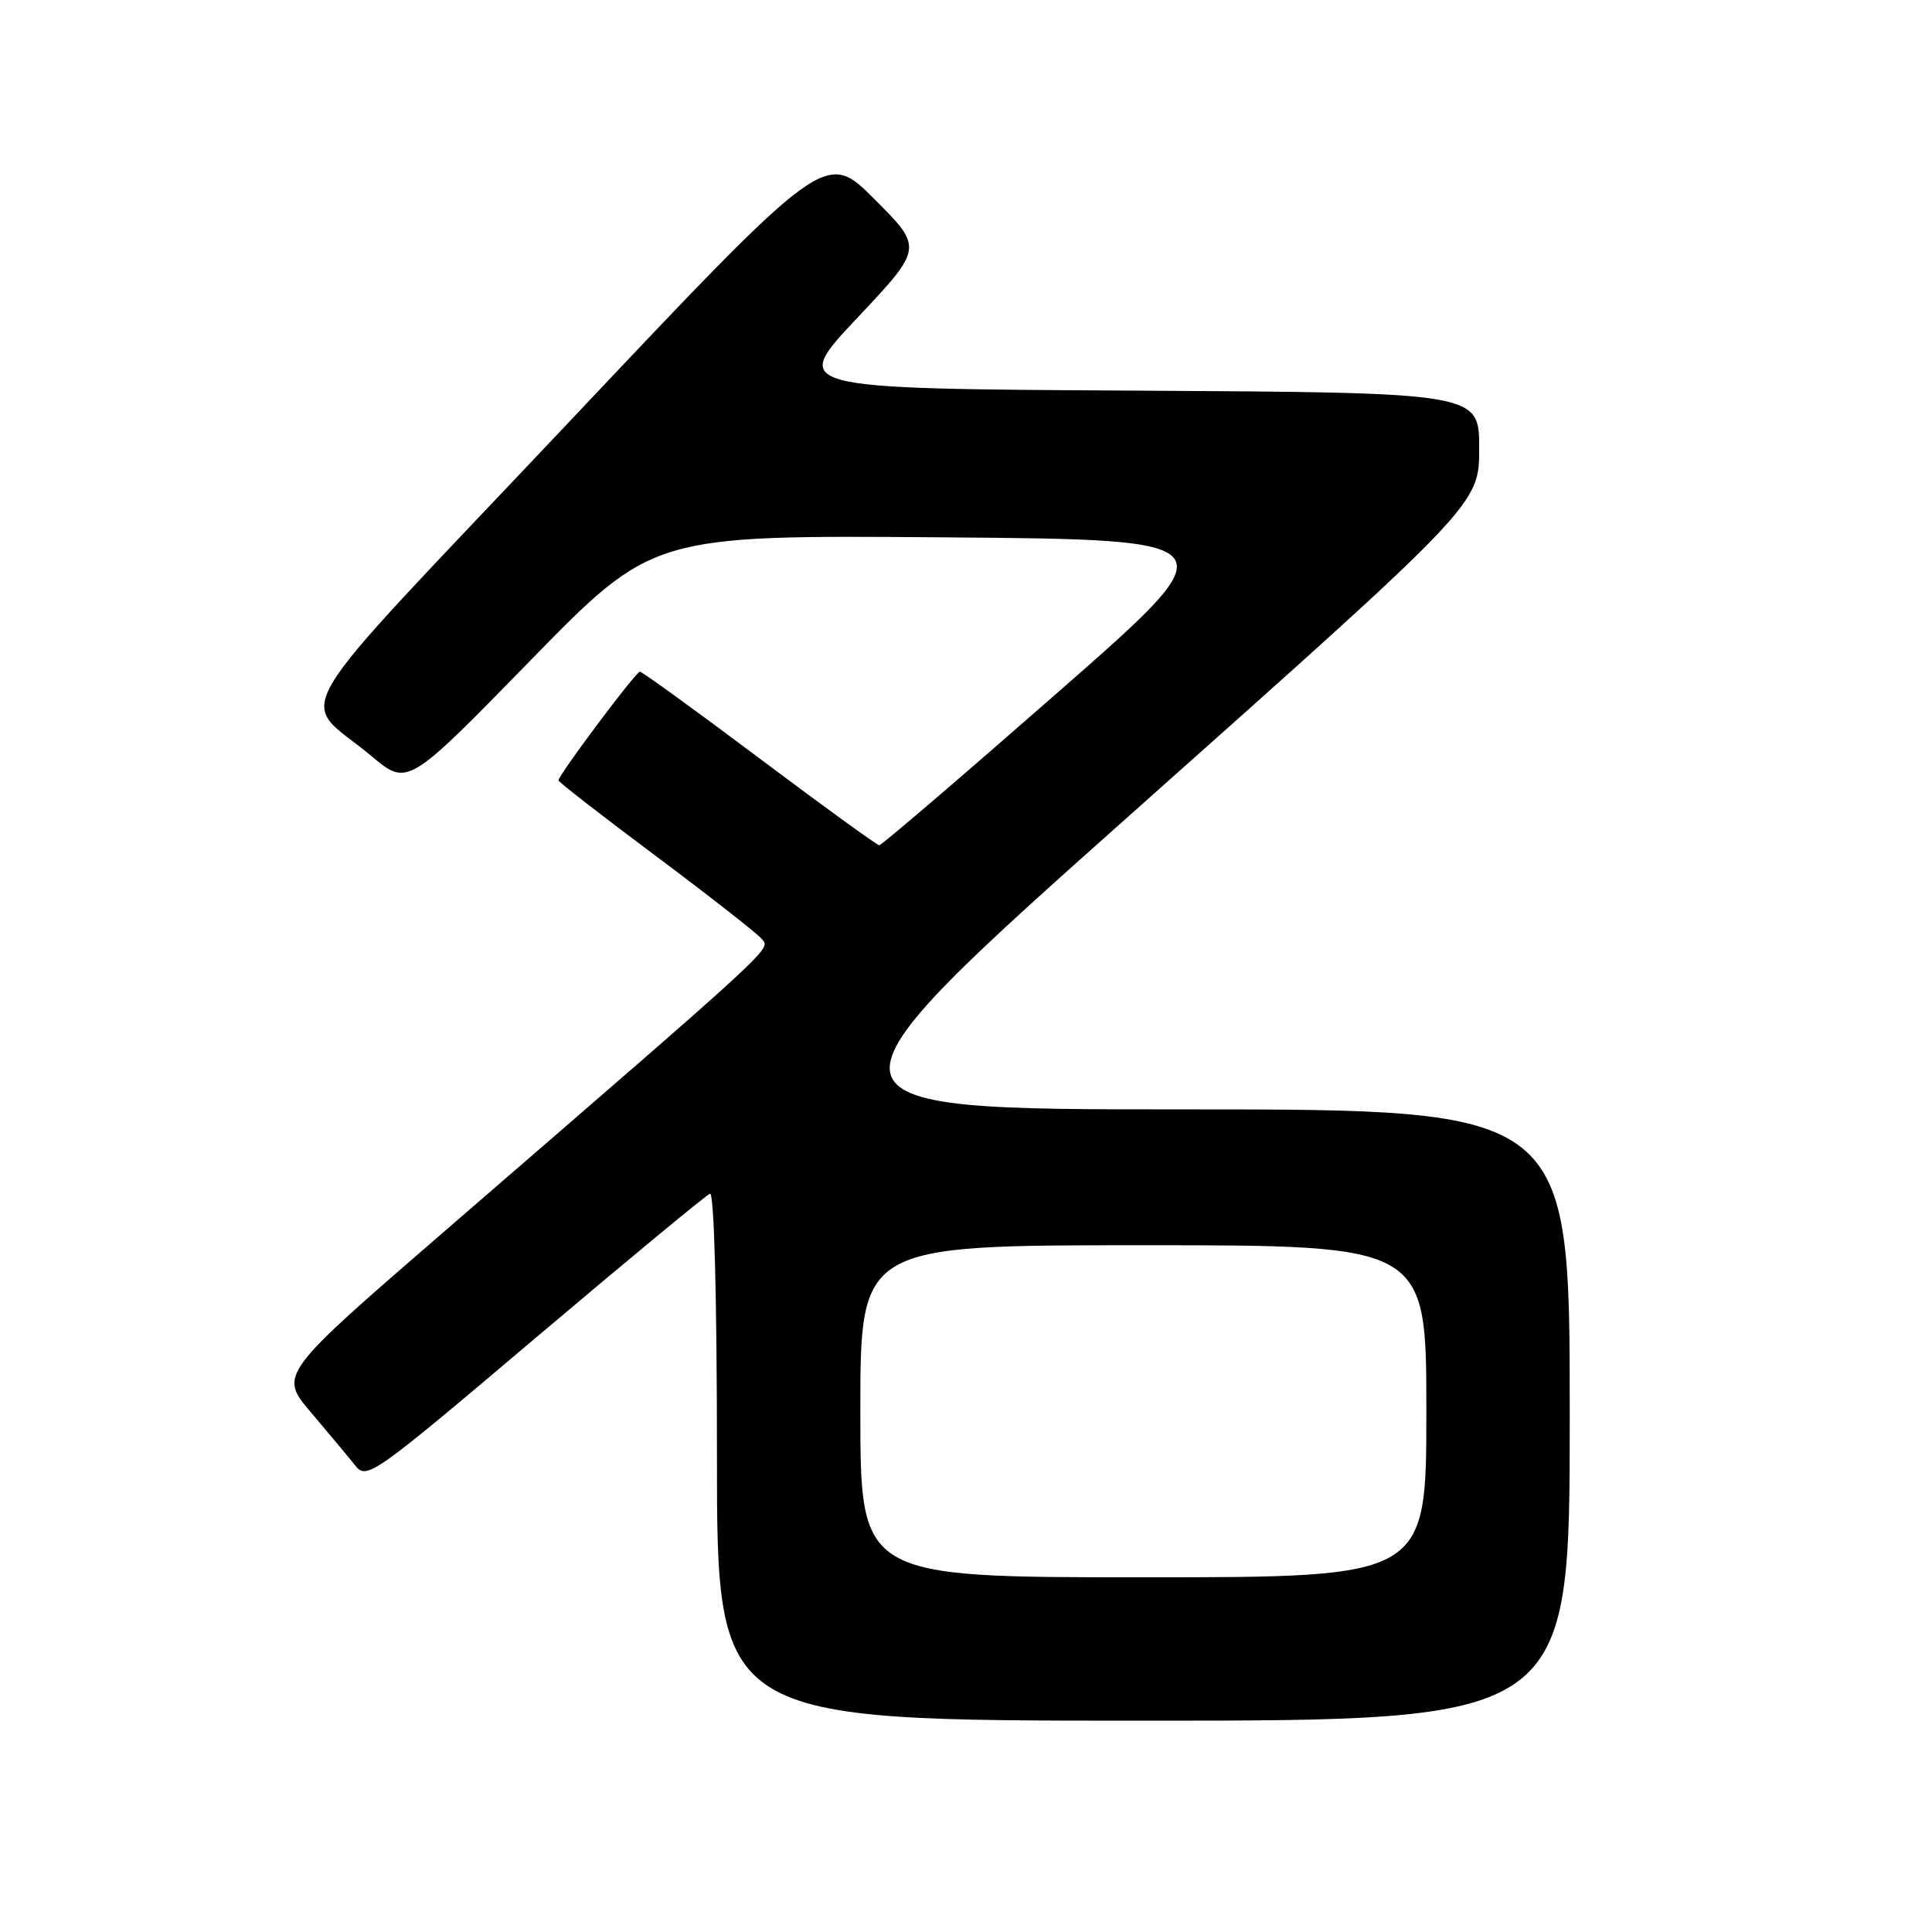 <?xml version="1.0" encoding="UTF-8" standalone="no"?>
<!DOCTYPE svg PUBLIC "-//W3C//DTD SVG 1.1//EN" "http://www.w3.org/Graphics/SVG/1.1/DTD/svg11.dtd" >
<svg xmlns="http://www.w3.org/2000/svg" xmlns:xlink="http://www.w3.org/1999/xlink" version="1.1" viewBox="0 0 256 256">
 <g >
 <path fill="currentColor"
d=" M 208.00 187.50 C 208.00 147.00 208.00 147.00 156.96 147.00 C 105.92 147.00 105.92 147.00 150.96 106.90 C 196.00 66.80 196.00 66.80 196.00 59.41 C 196.00 52.02 196.00 52.02 150.39 51.76 C 104.77 51.50 104.77 51.50 113.55 42.17 C 122.33 32.85 122.33 32.85 115.86 26.38 C 109.39 19.91 109.39 19.91 75.20 56.13 C 36.50 97.11 39.49 92.03 49.25 100.21 C 54.01 104.19 54.01 104.19 70.25 87.55 C 86.50 70.90 86.50 70.90 124.89 71.20 C 163.27 71.50 163.27 71.50 140.16 91.75 C 127.45 102.89 116.81 112.00 116.51 112.00 C 116.21 112.00 109.07 106.82 100.65 100.50 C 92.22 94.17 85.08 89.00 84.79 89.00 C 84.25 89.00 74.00 102.70 74.00 103.41 C 74.00 103.62 79.81 108.13 86.91 113.43 C 94.01 118.74 100.32 123.68 100.93 124.41 C 102.11 125.84 103.46 124.60 59.22 162.87 C 36.94 182.14 36.94 182.14 41.22 187.17 C 43.57 189.94 46.21 193.10 47.07 194.19 C 48.59 196.11 49.40 195.54 70.90 177.34 C 83.14 166.98 93.57 158.35 94.08 158.17 C 94.63 157.97 95.00 172.00 95.00 192.92 C 95.00 228.00 95.00 228.00 151.50 228.00 C 208.00 228.00 208.00 228.00 208.00 187.50 Z  M 114.00 187.00 C 114.00 165.00 114.00 165.00 151.50 165.00 C 189.00 165.00 189.00 165.00 189.00 187.00 C 189.00 209.00 189.00 209.00 151.50 209.00 C 114.00 209.00 114.00 209.00 114.00 187.00 Z "/>
</g>
</svg>